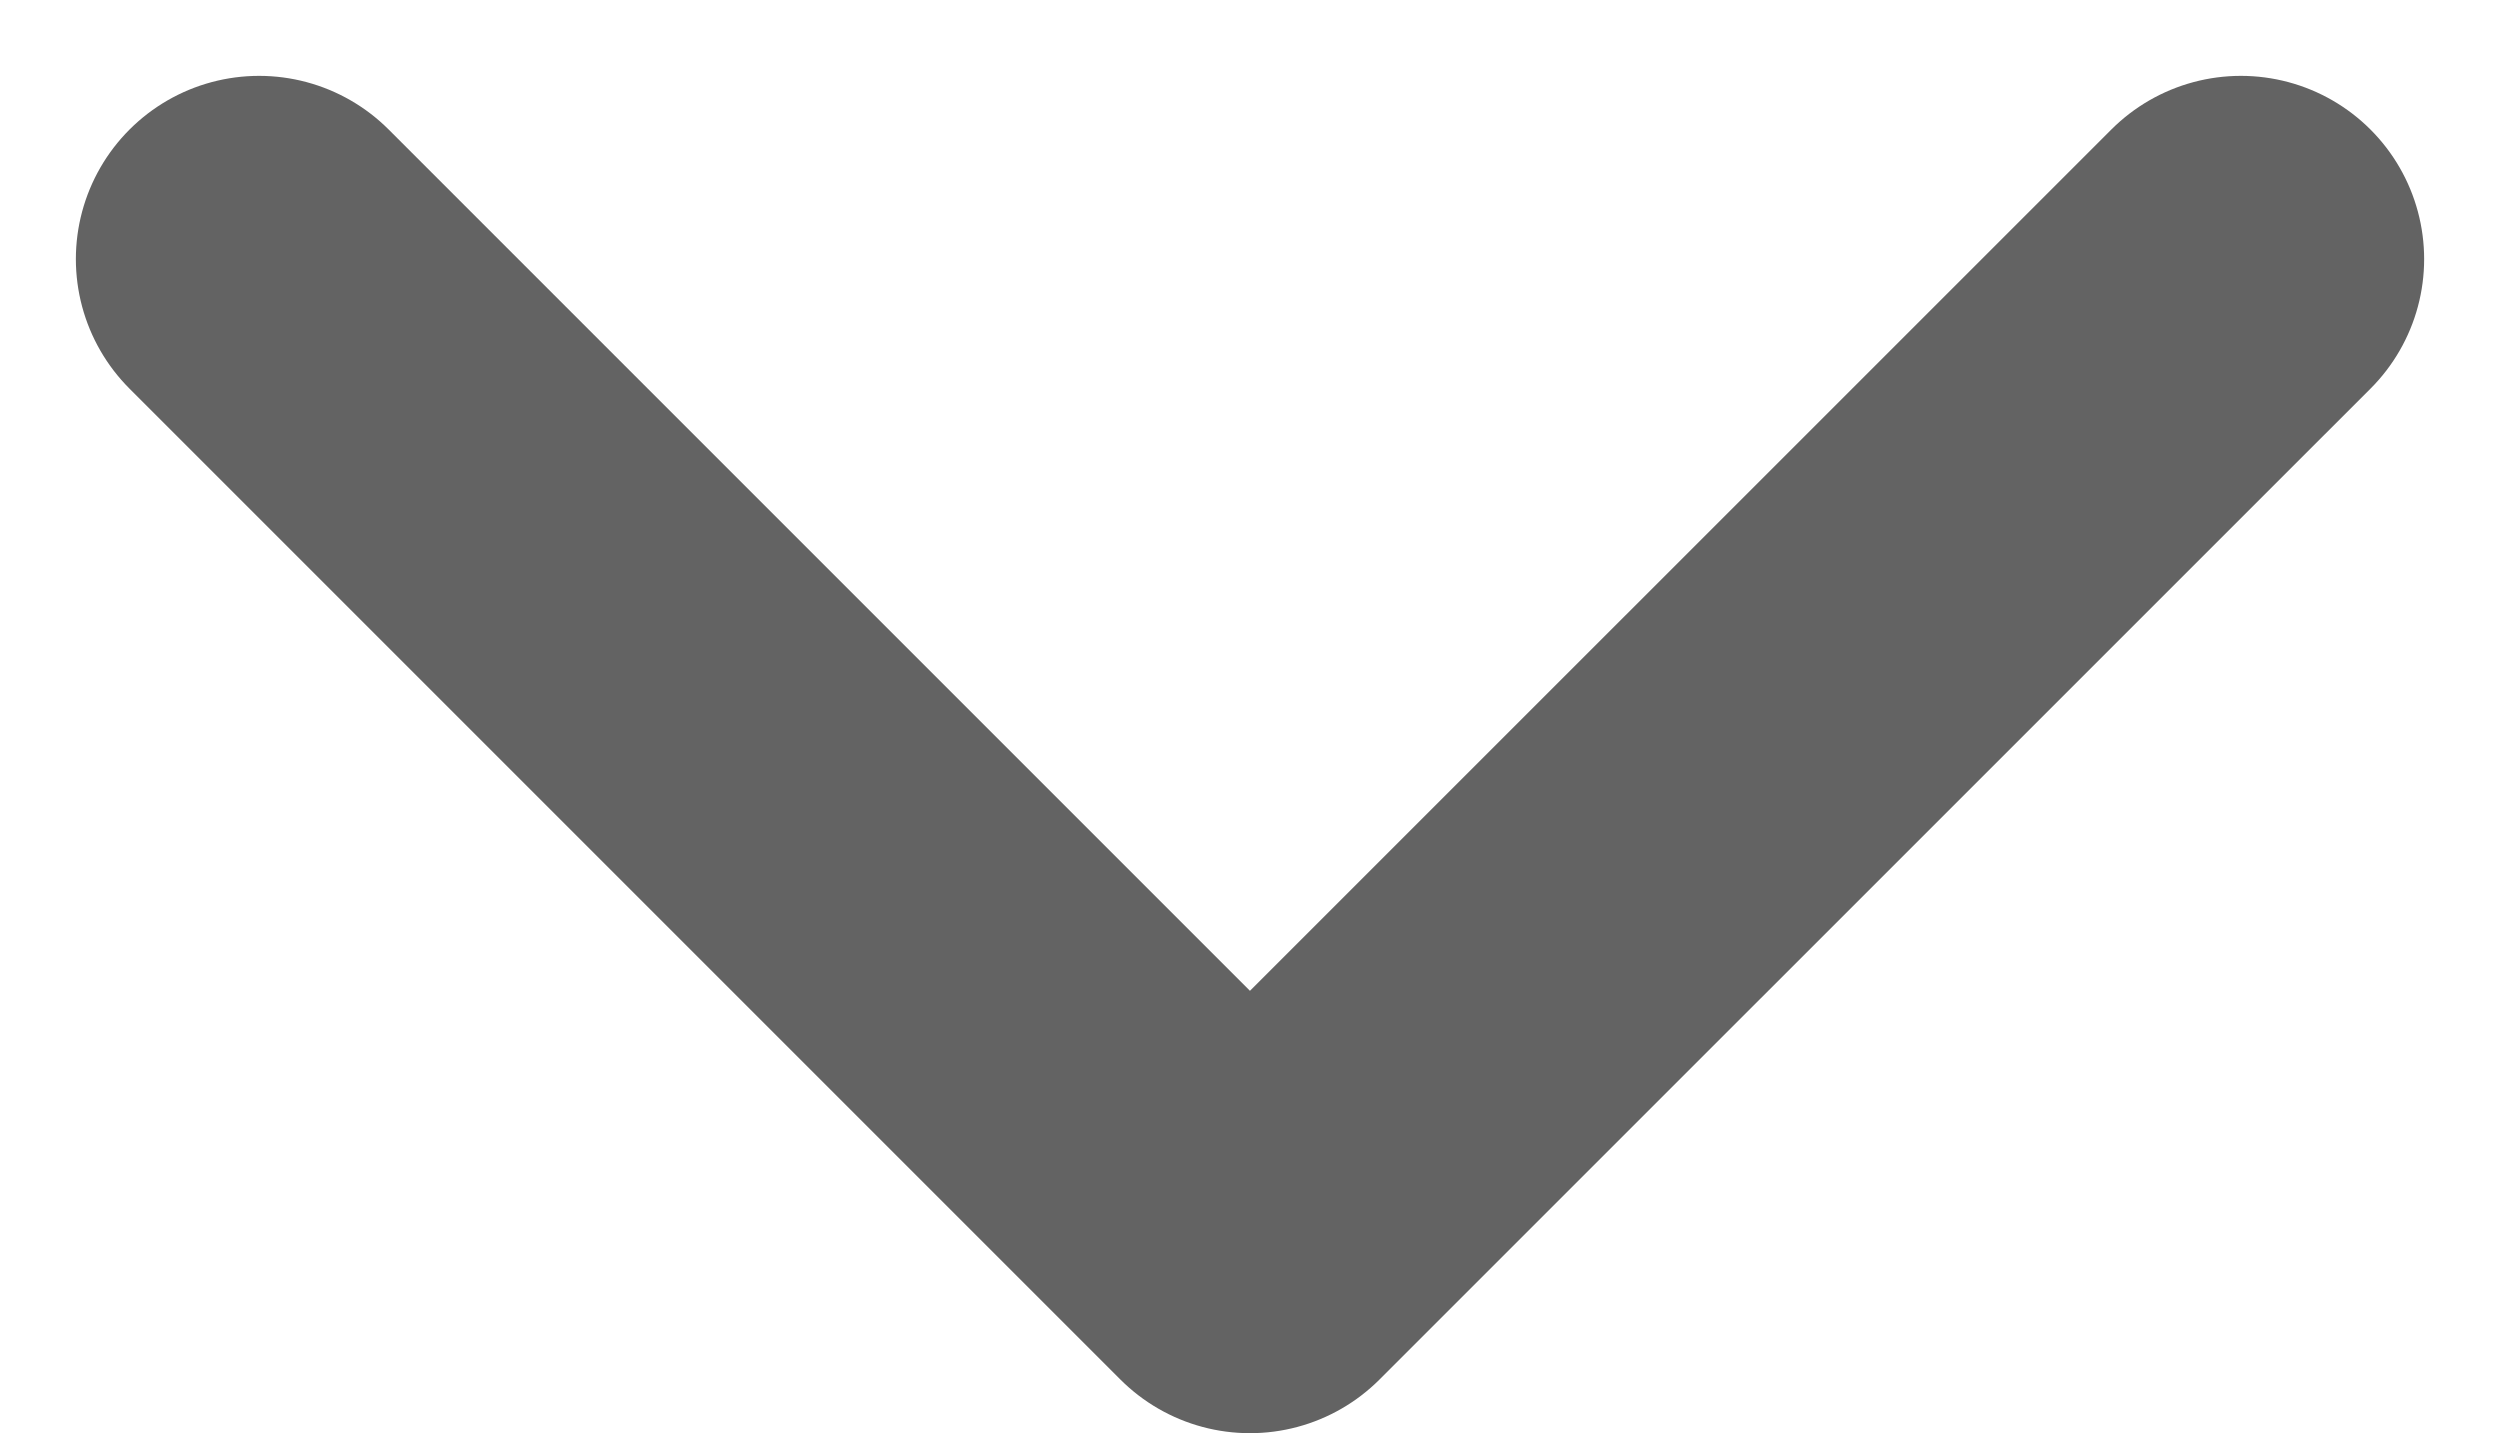 <svg xmlns="http://www.w3.org/2000/svg" width="20.465" height="11.733" viewBox="0 0 20.465 11.733">
  <path id="Icon_feather-chevron-down" data-name="Icon feather-chevron-down" d="M9,13.5l8.111,8.111L25.223,13.5" transform="translate(-6.879 -11.379)" fill="none" stroke="#636363" stroke-linecap="round" stroke-linejoin="round" stroke-width="3"/>
</svg>
